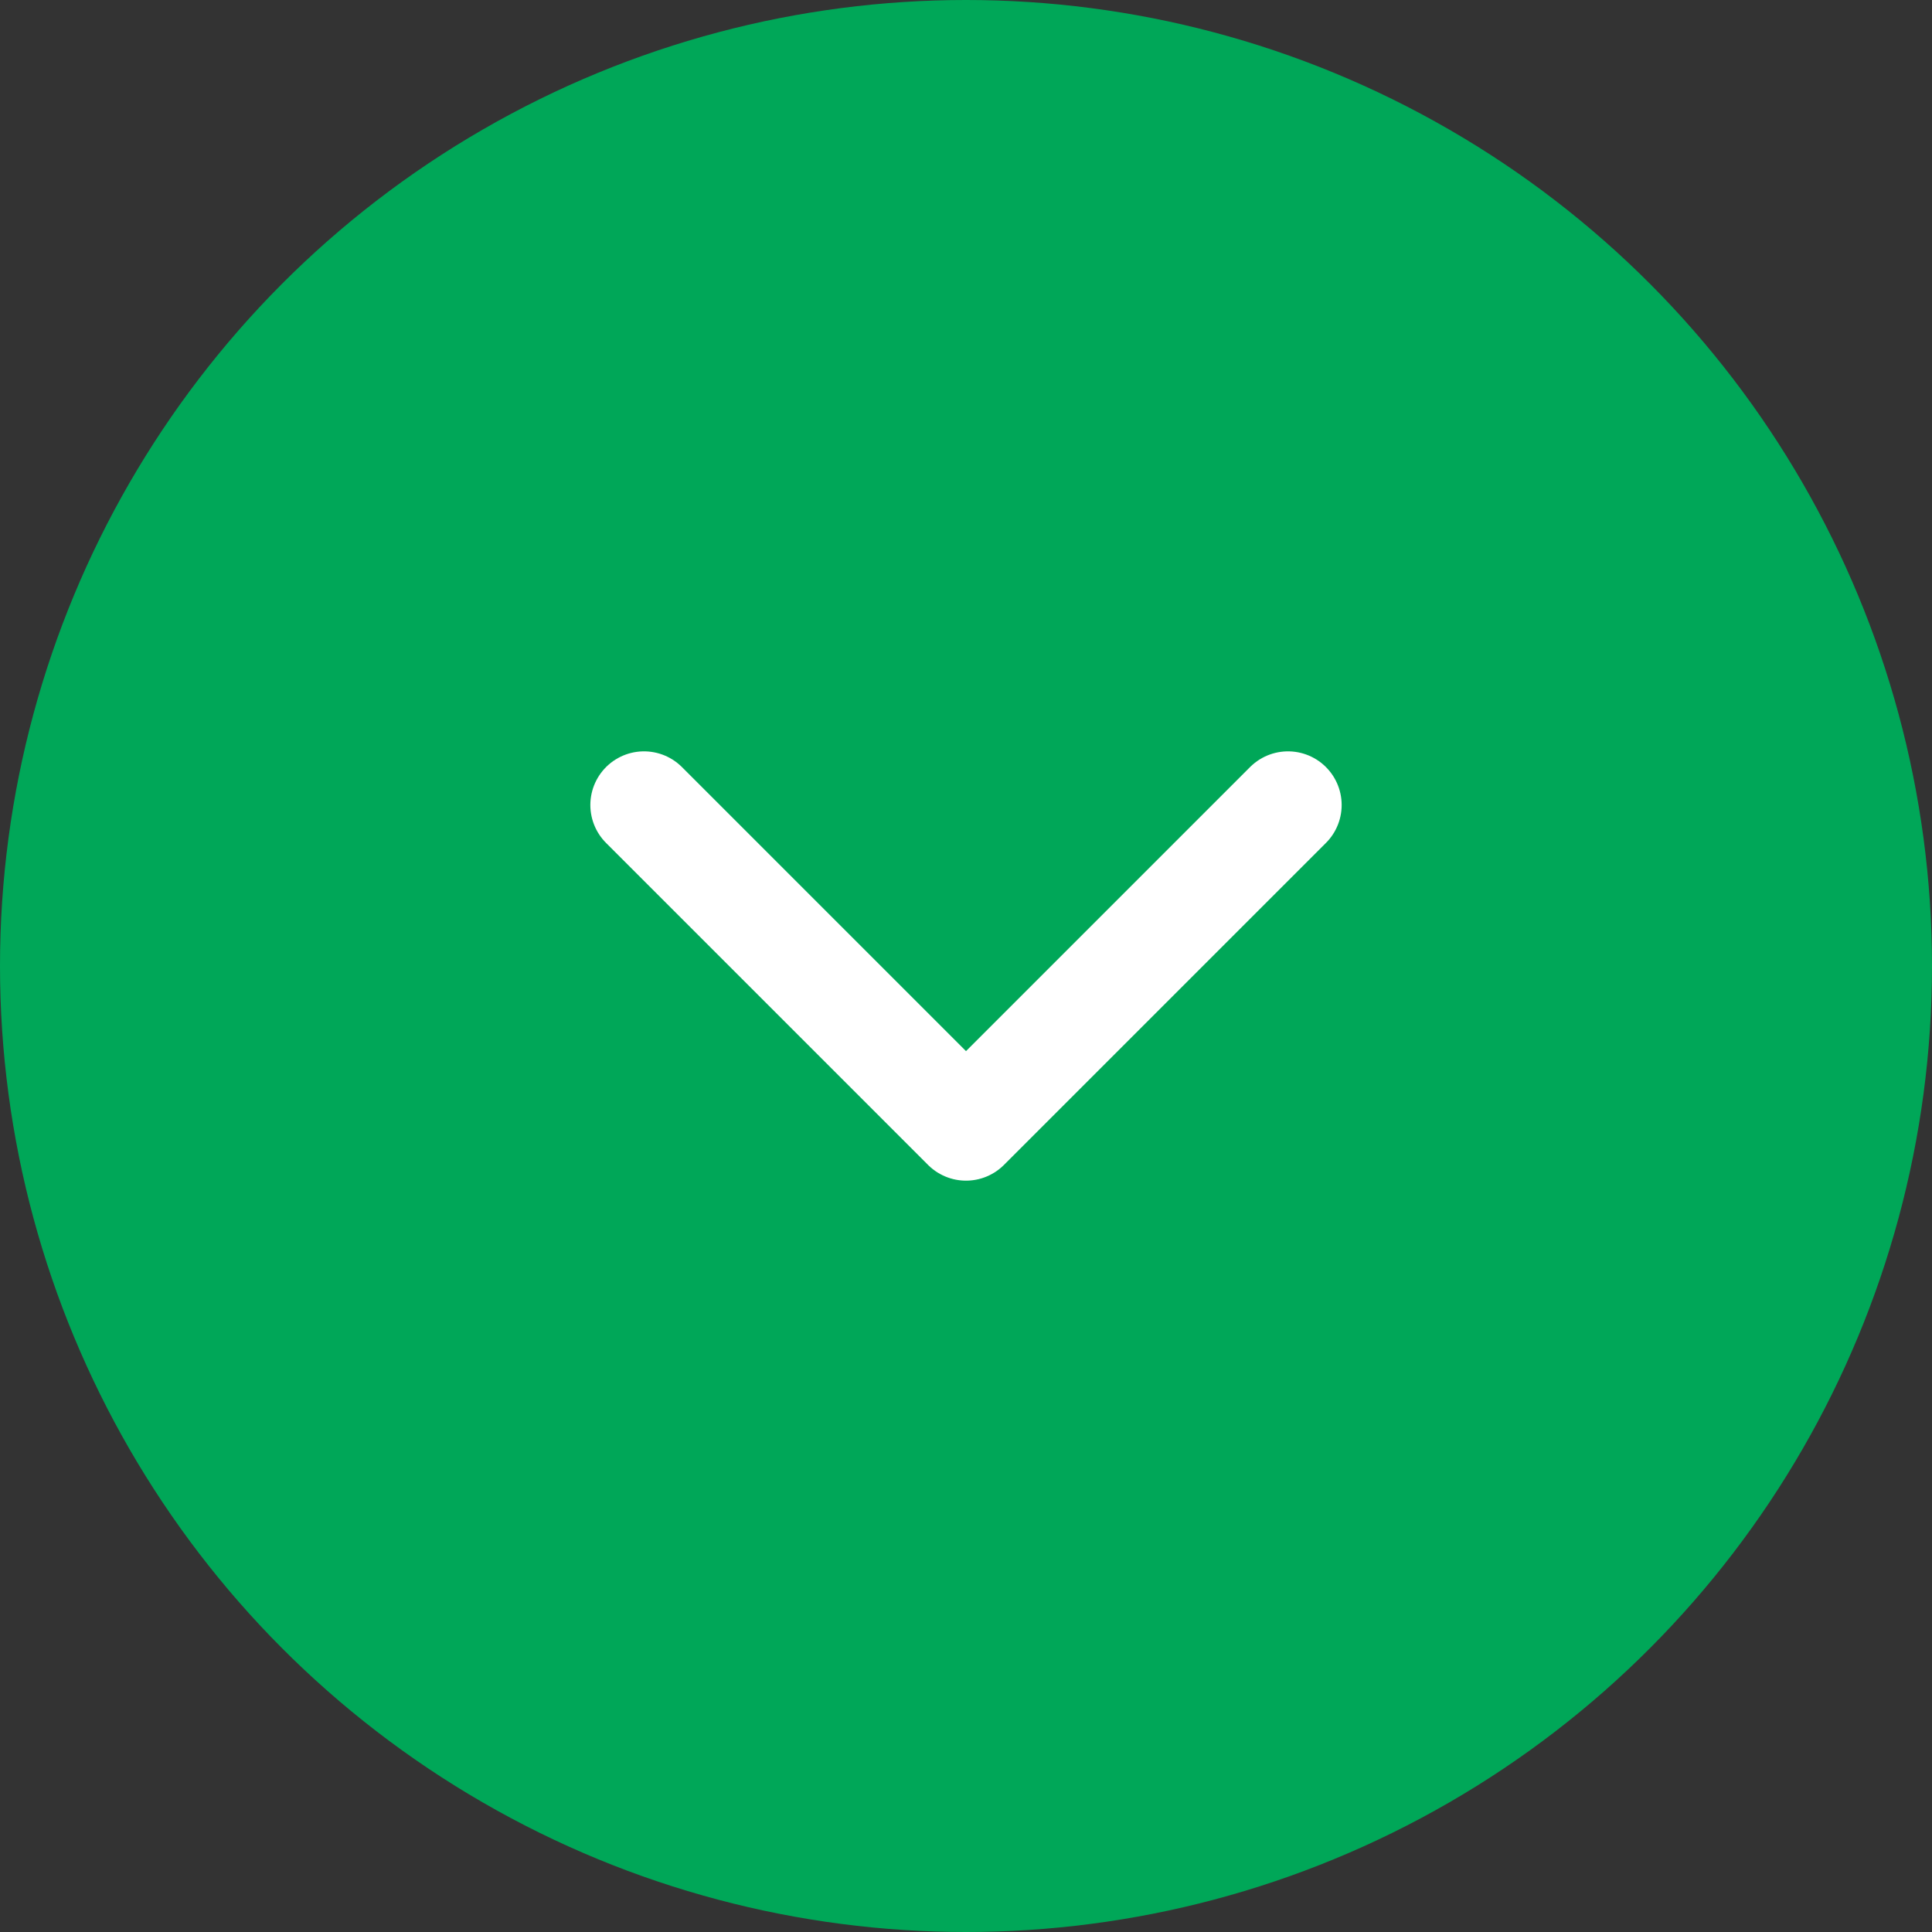 <svg width="24" height="24" viewBox="0 0 24 24" fill="none" xmlns="http://www.w3.org/2000/svg">
<rect x="0" y="0" width="24" height="24" fill="#333333" stroke="none"/>
<circle cx="12" cy="12" r="12" fill="#00A758"/>
<path d="M8 10L12 14L16 10" stroke="white" stroke-width="1.333" stroke-linecap="round" stroke-linejoin="round"/>
</svg>

